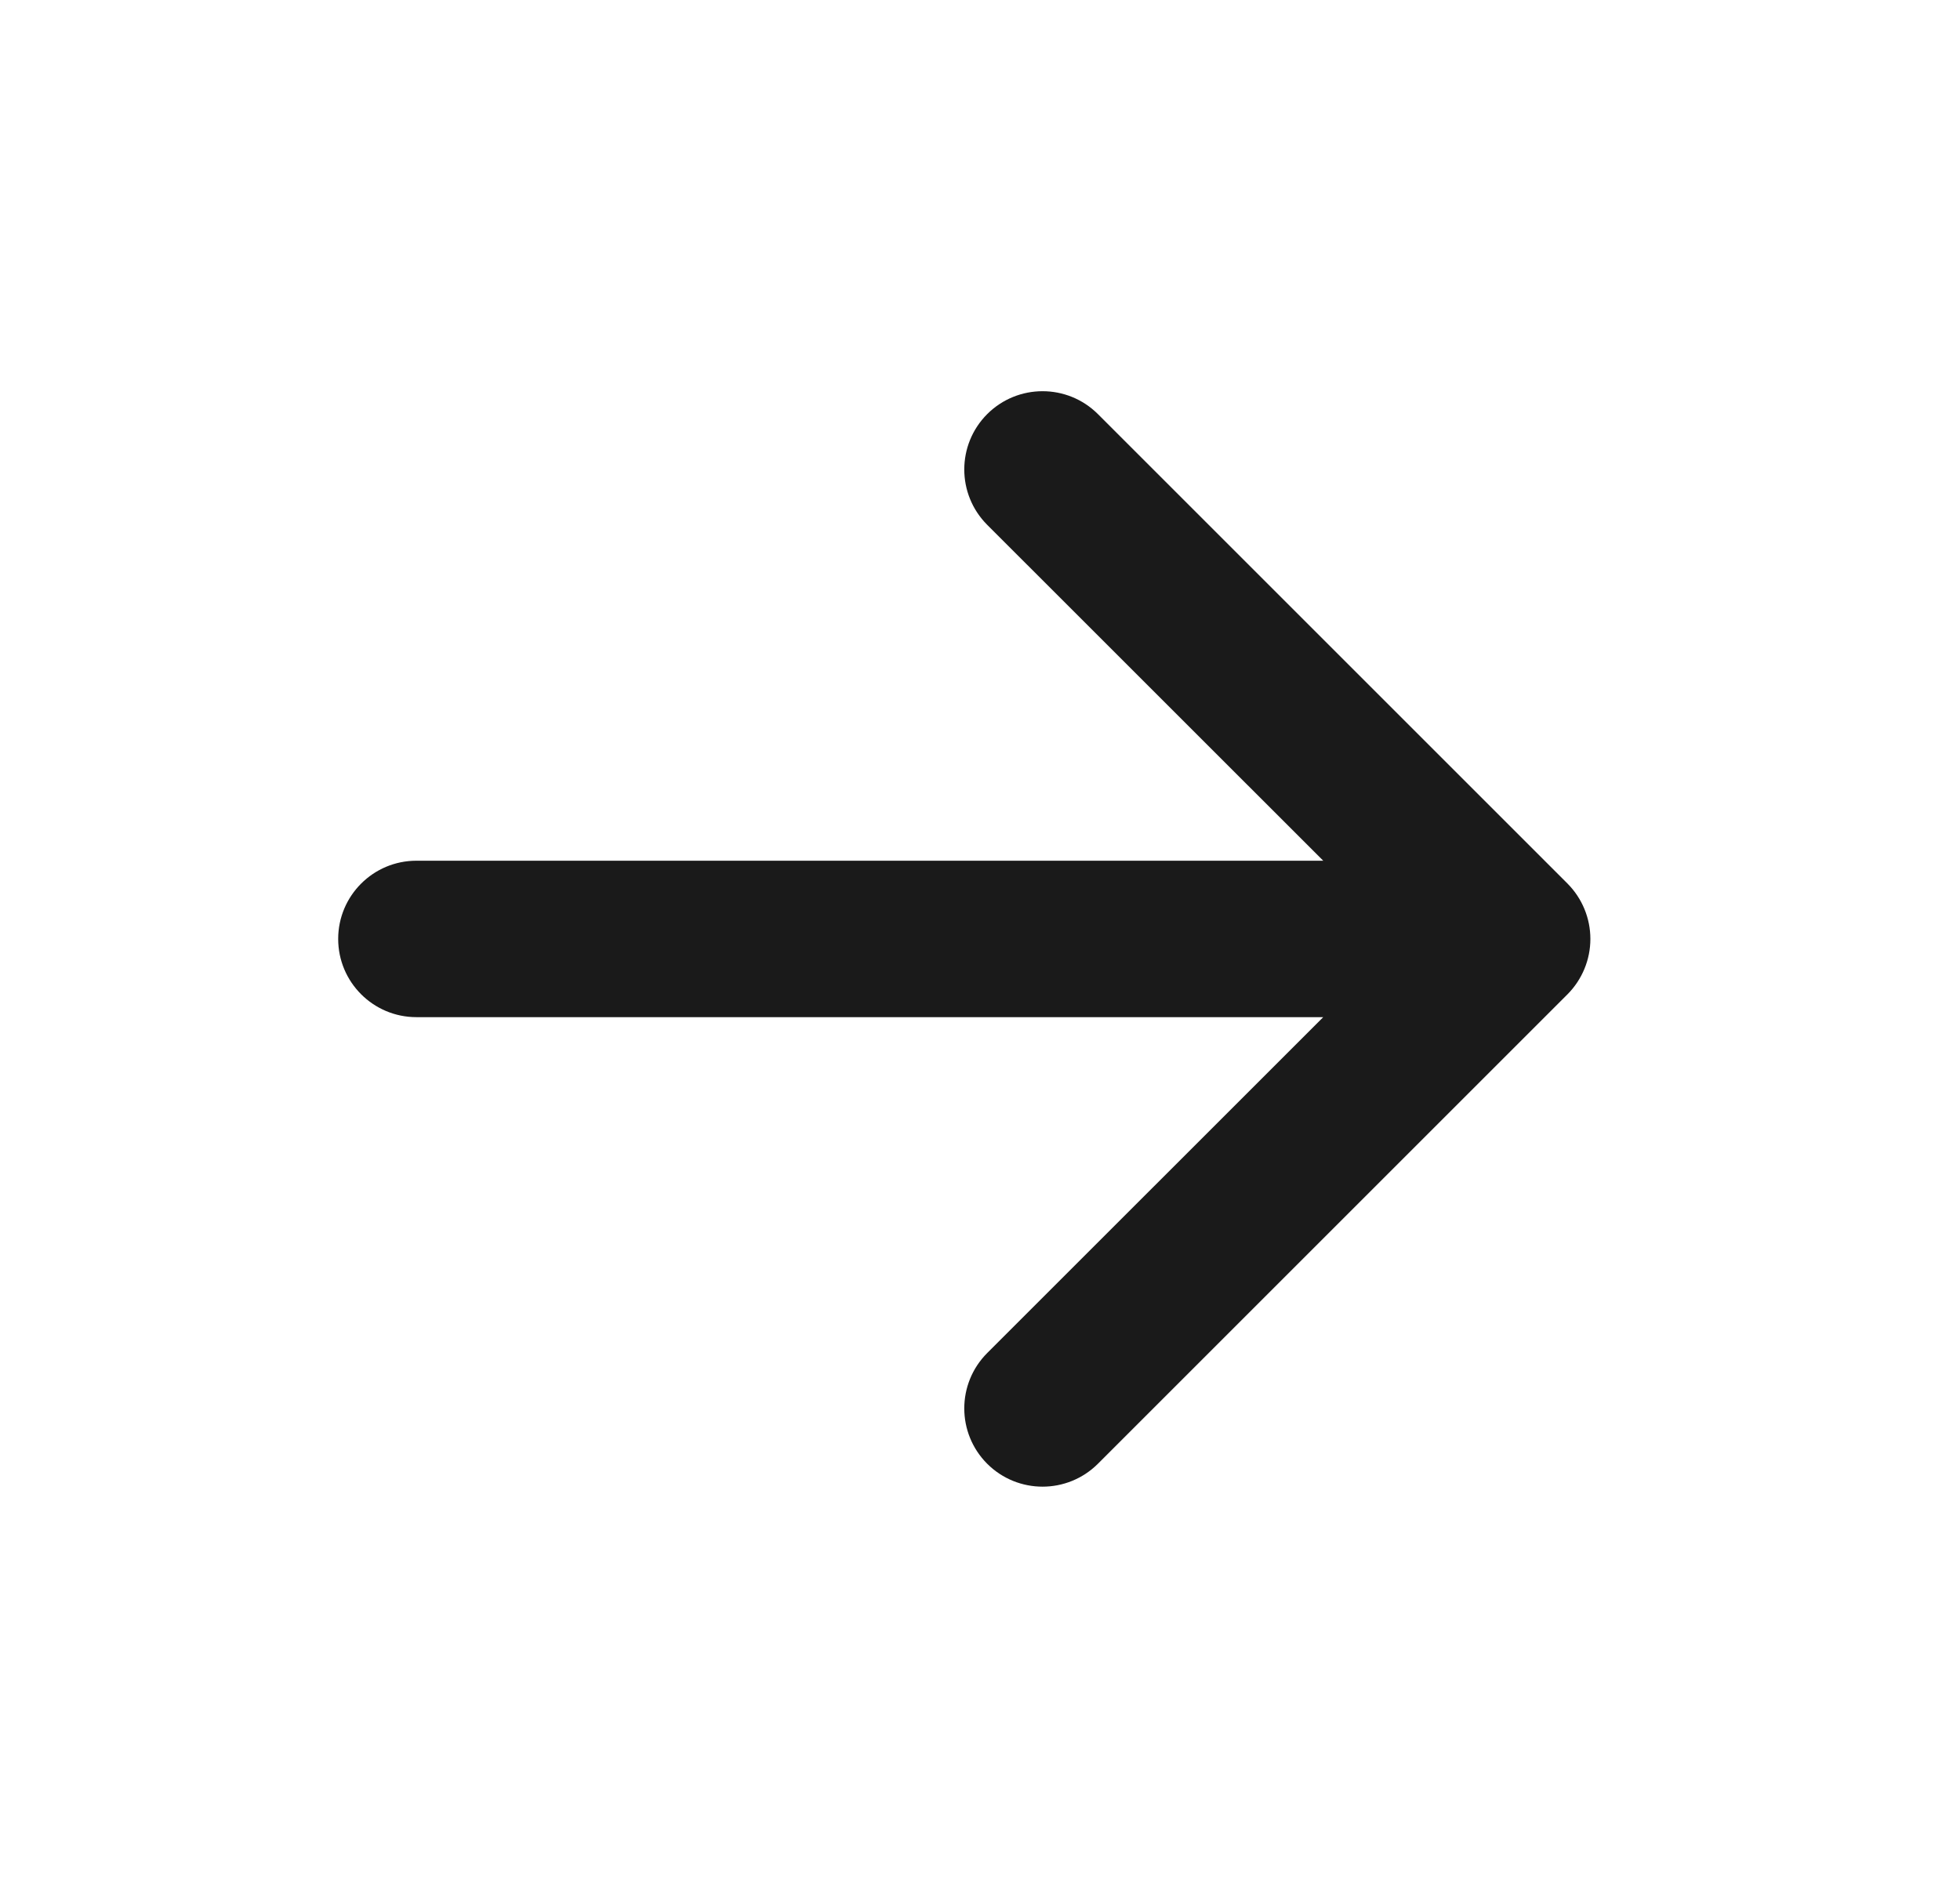<svg width="24" height="23" viewBox="0 0 24 23" fill="none" xmlns="http://www.w3.org/2000/svg">
<path fill-rule="evenodd" clip-rule="evenodd" d="M12.088 5.072C11.714 5.447 11.714 6.053 12.088 6.428L16.203 10.542H5.099C4.57 10.542 4.141 10.971 4.141 11.5C4.141 12.029 4.57 12.458 5.099 12.458H16.203L12.088 16.572C11.714 16.947 11.714 17.553 12.088 17.928C12.463 18.302 13.069 18.302 13.444 17.928L19.194 12.178C19.373 11.998 19.474 11.754 19.474 11.5C19.474 11.246 19.373 11.002 19.194 10.822L13.444 5.072C13.069 4.698 12.463 4.698 12.088 5.072Z" fill="#1A1A1A"/>
</svg>
